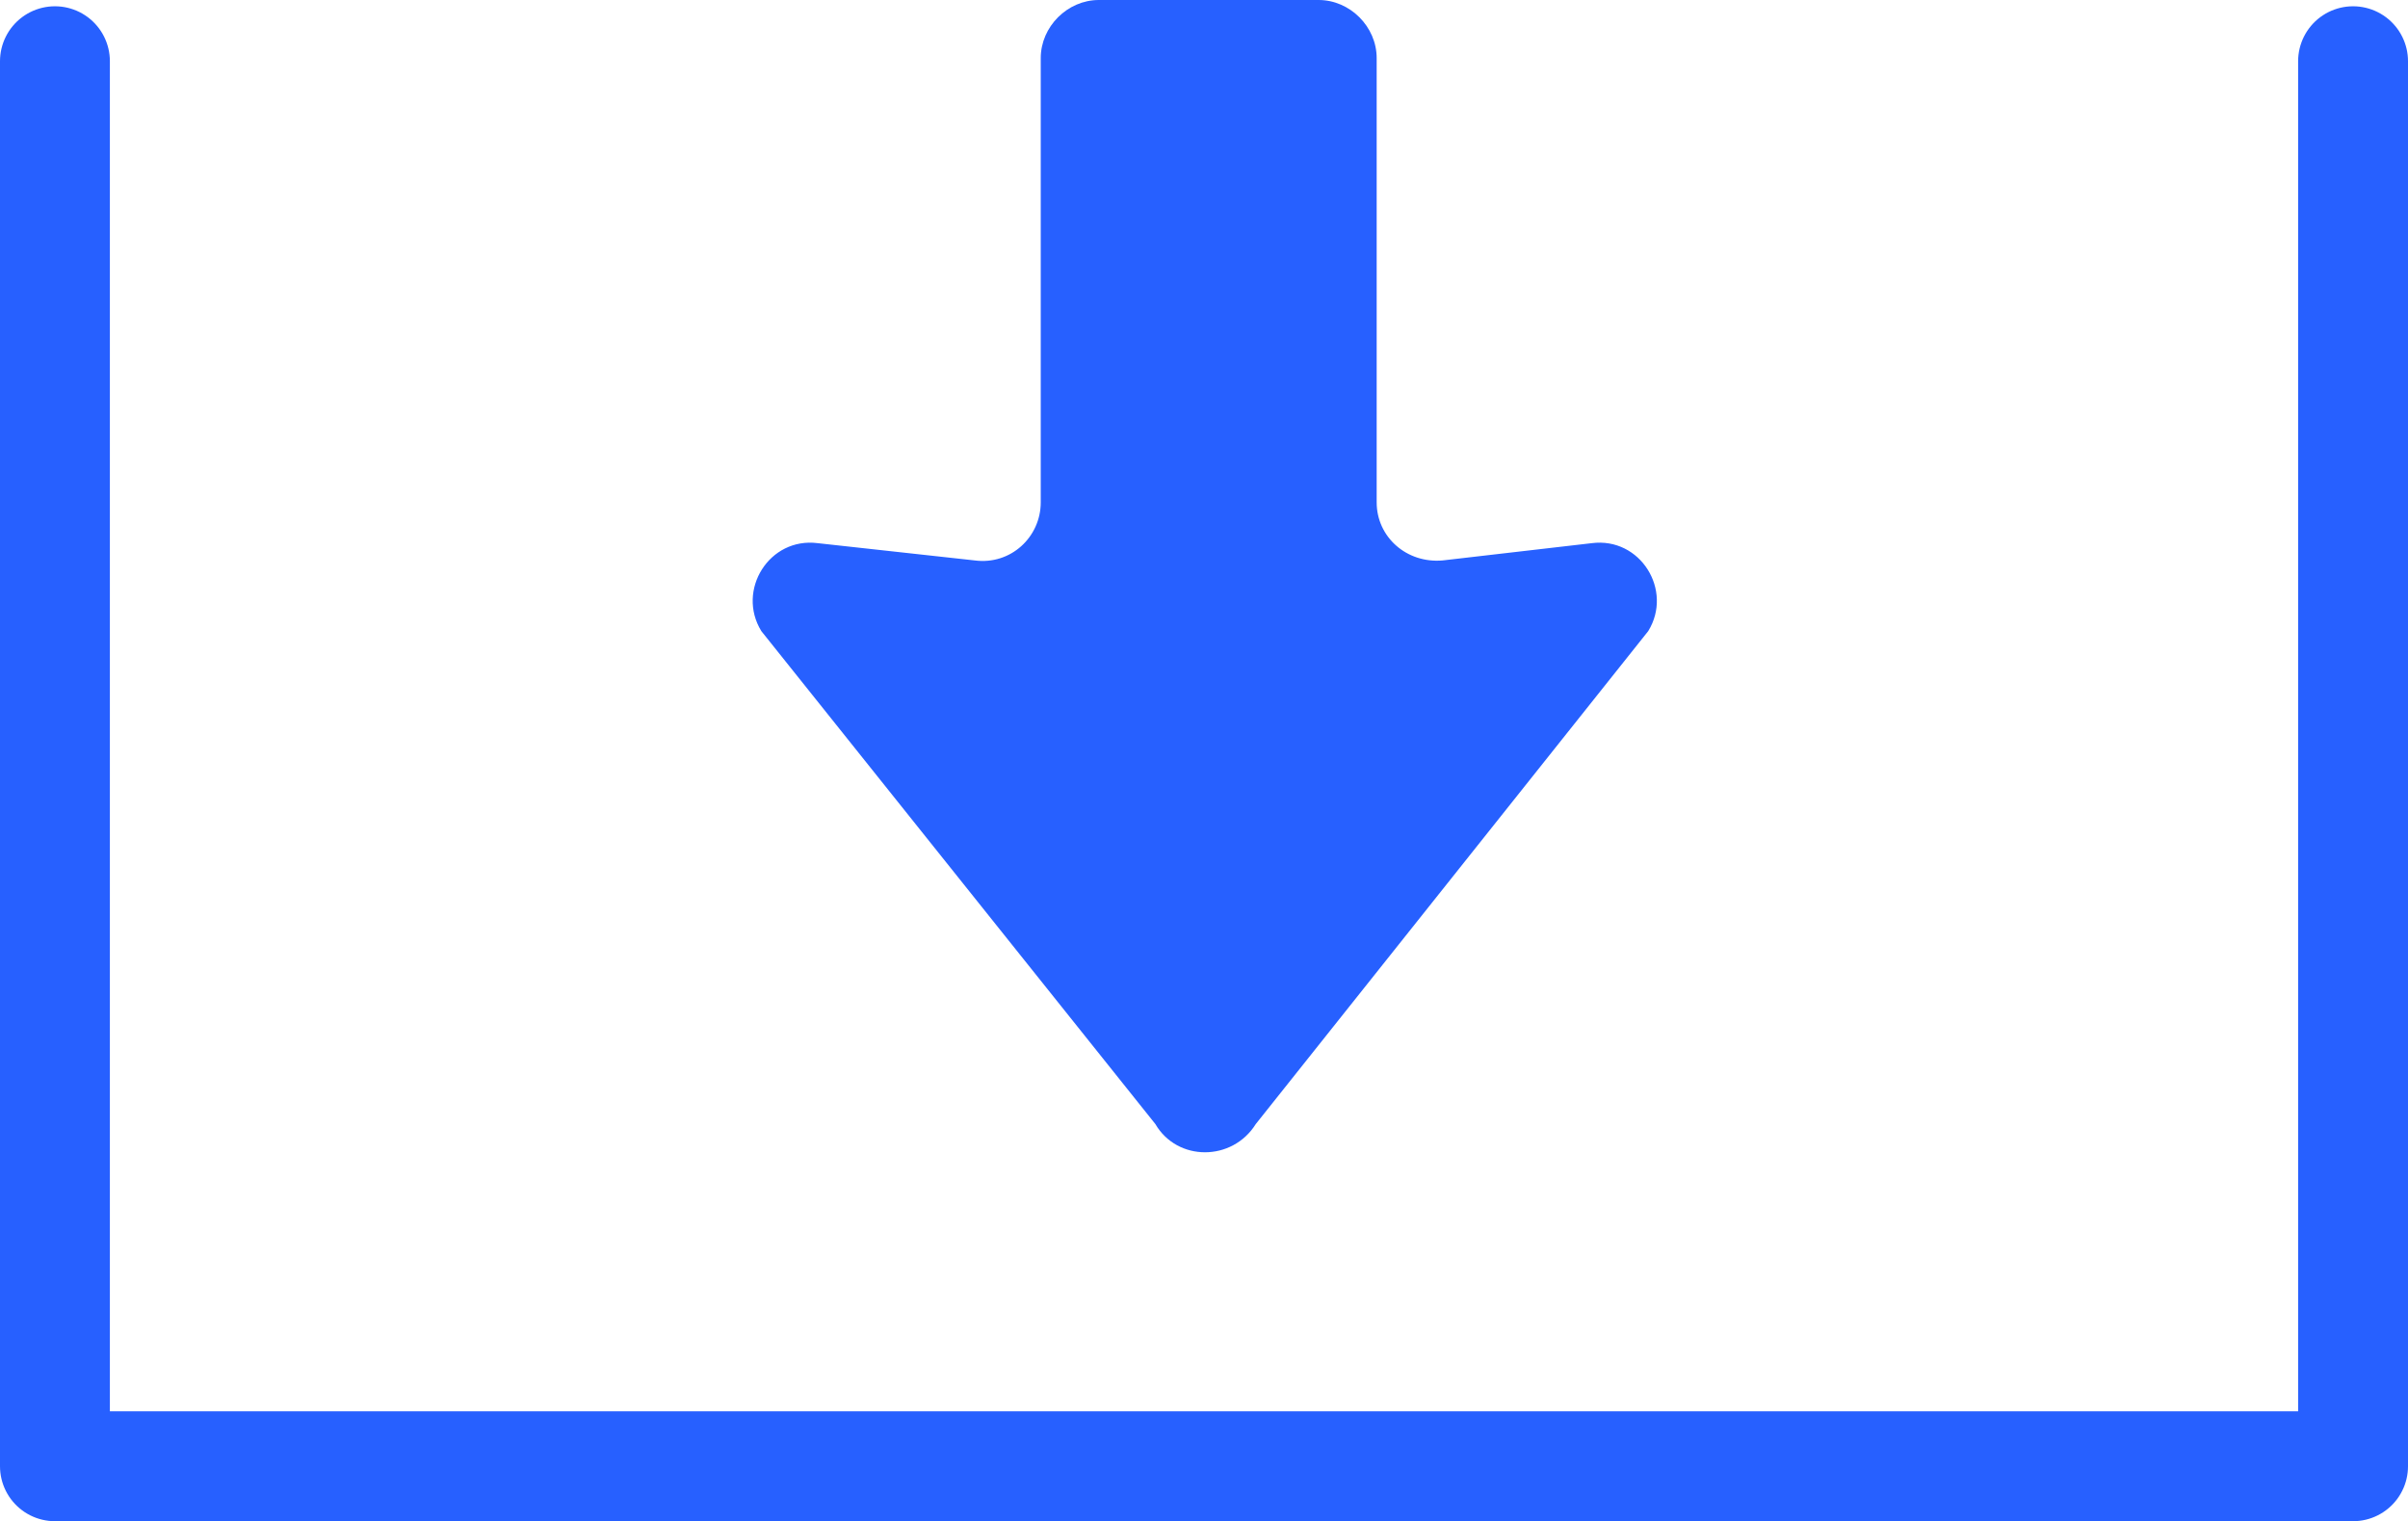 <?xml version="1.0" encoding="utf-8"?>
<!-- Generator: Adobe Illustrator 26.1.0, SVG Export Plug-In . SVG Version: 6.00 Build 0)  -->
<svg version="1.1" id="Layer_1" xmlns="http://www.w3.org/2000/svg" xmlns:xlink="http://www.w3.org/1999/xlink" x="0px" y="0px"
	 viewBox="0 0 153.4 96.9" style="enable-background:new 0 0 153.4 96.9;" xml:space="preserve">
<style type="text/css">
	.st0{fill:#2760FF;}
	.st1{fill:#2760FF;}
	.st2{fill:#2760FF;stroke:#2760FF;stroke-width:7;stroke-linecap:round;stroke-linejoin:round;stroke-miterlimit:10;}
	.st3{fill:none;stroke:#2760FF;stroke-width:7;stroke-linecap:round;stroke-linejoin:round;stroke-miterlimit:10;}
</style>
<g>
	<polyline class="st3" points="3.5,3.9 3.5,93.4 149.9,93.4 149.9,3.9 	"/>
	<path class="st0" d="M87.7,32V3.7c0-2-1.7-3.7-3.7-3.7H70c-2,0-3.7,1.7-3.7,3.7V32c0,2.2-1.9,4-4.2,3.7l-10-1.1
		c-3.1-0.4-5.2,3-3.6,5.6l25.1,31.4c1.4,2.4,4.9,2.4,6.4,0L105,40.2c1.6-2.6-0.5-6-3.6-5.6l-9.5,1.1C89.6,35.9,87.7,34.2,87.7,32z"
		/>
</g>
</svg>
